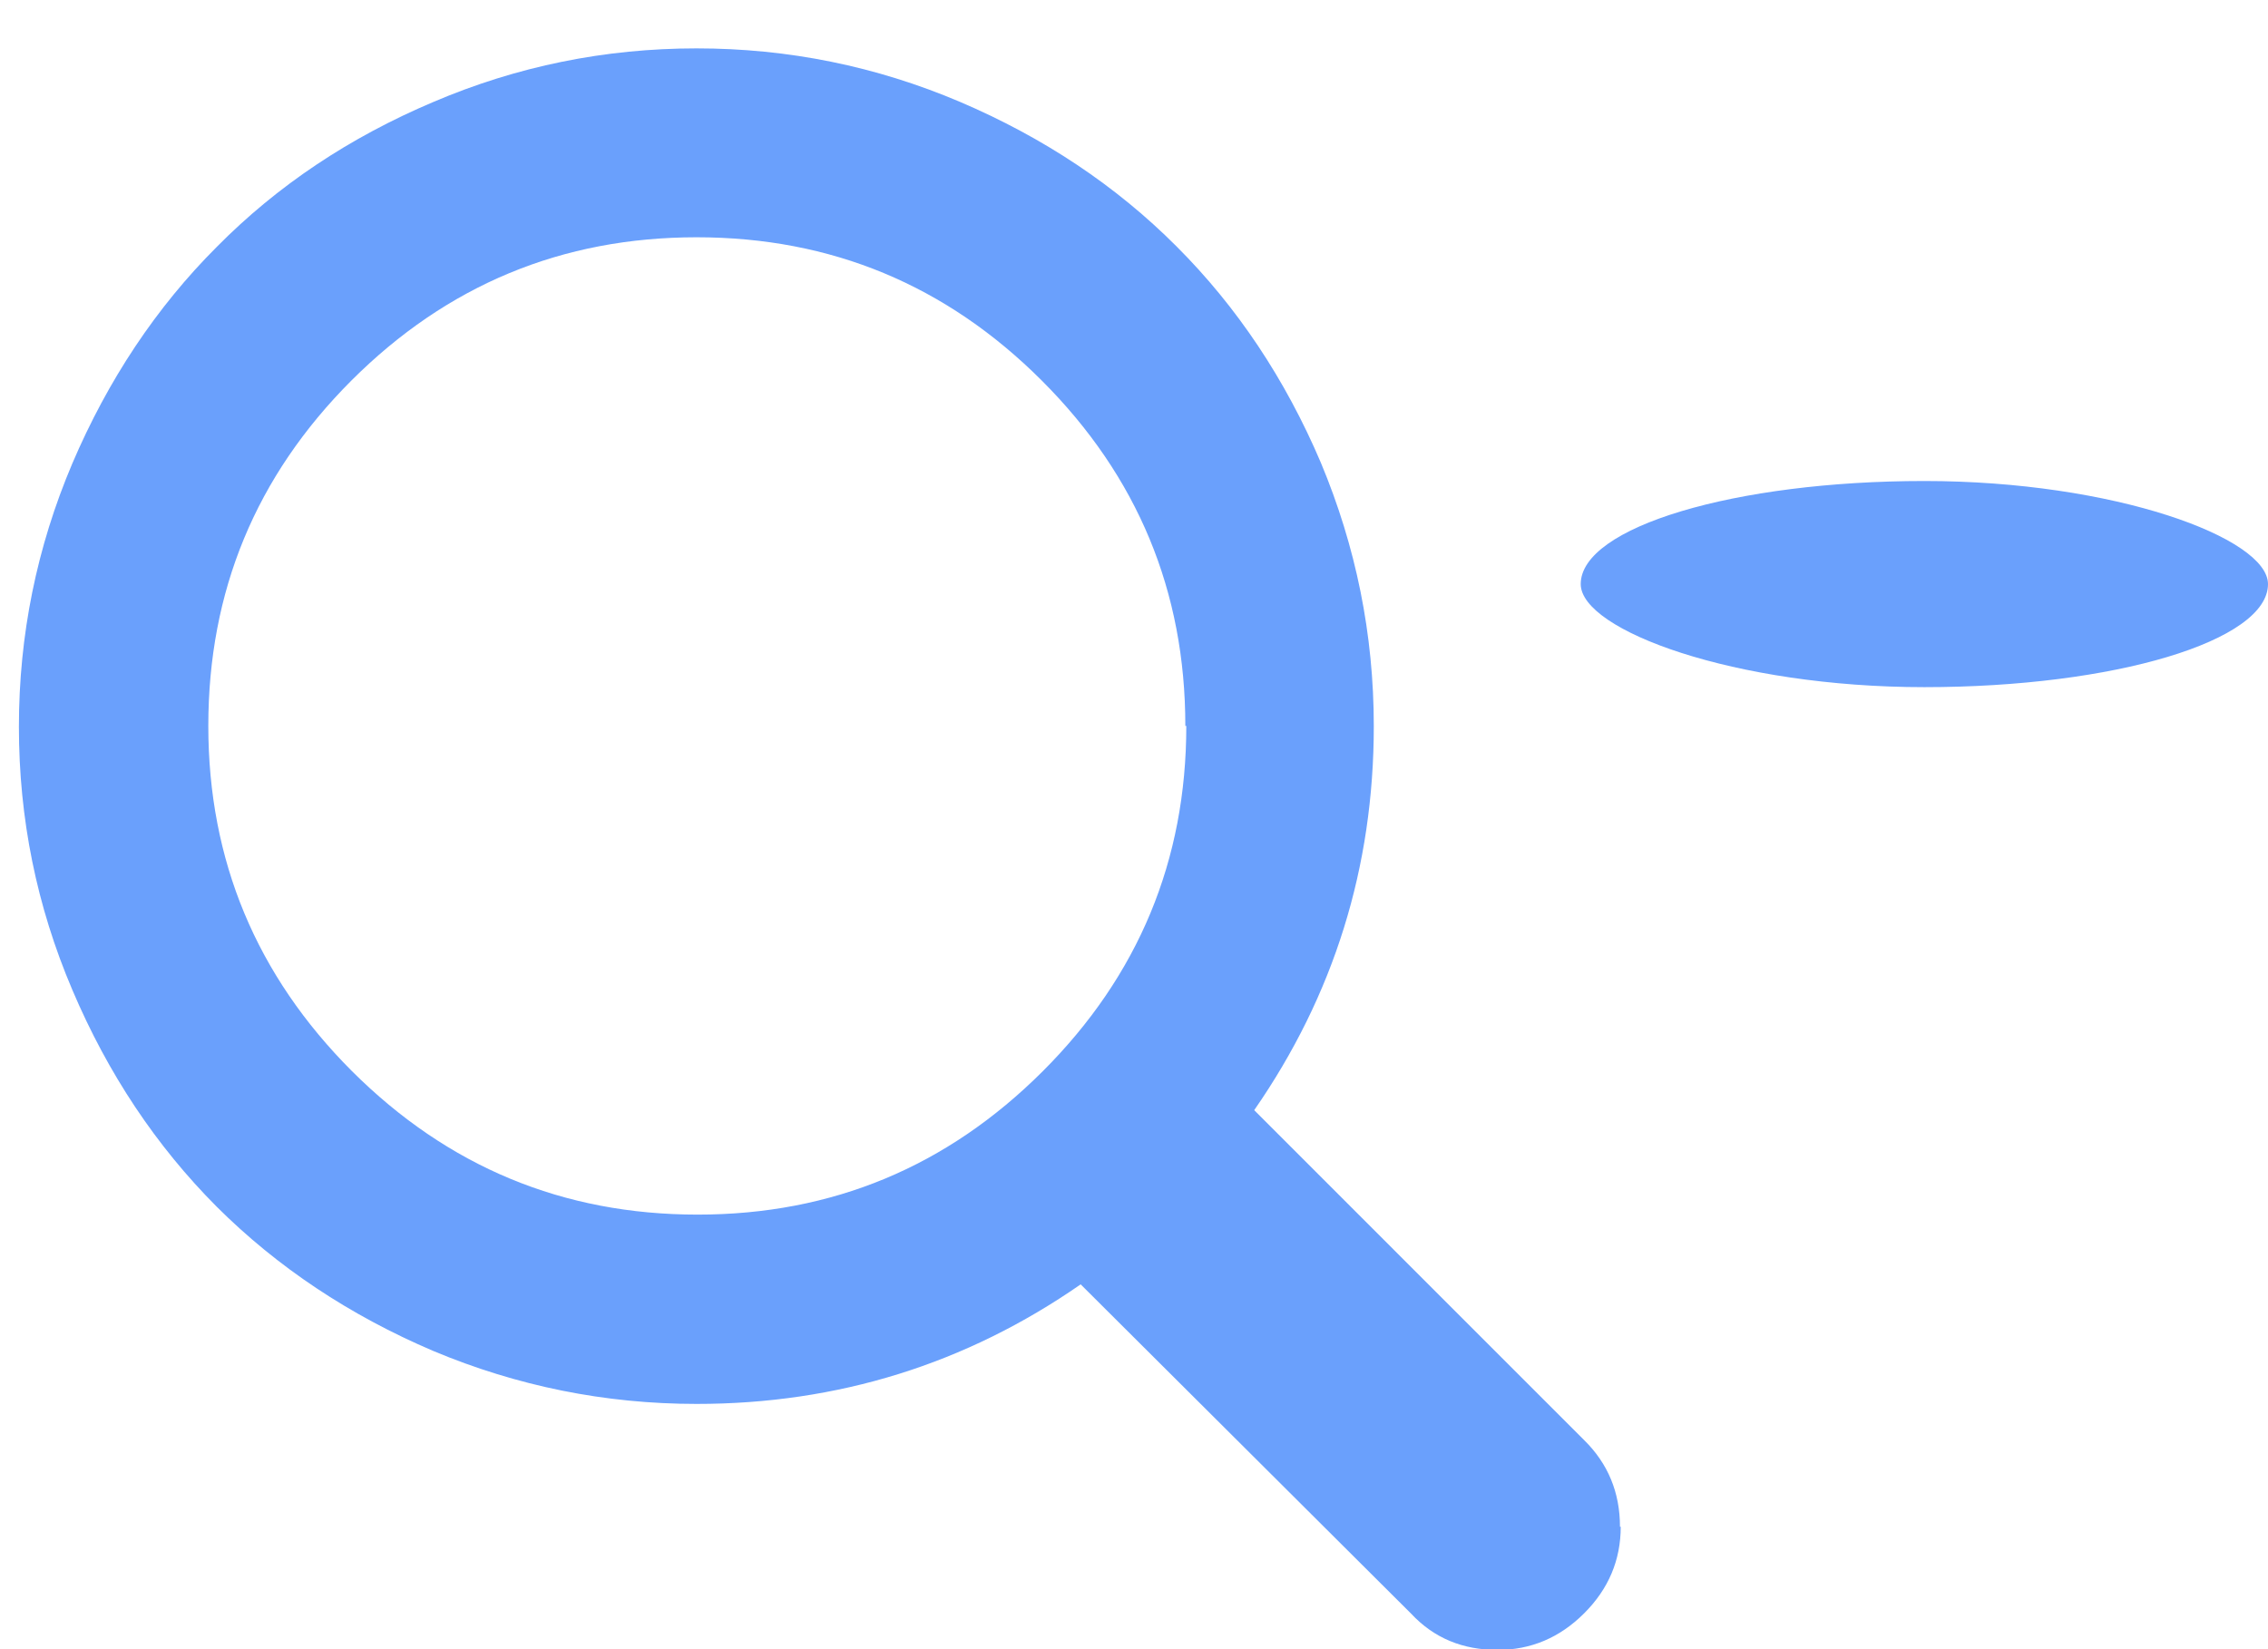<svg width="33" height="24" viewBox="0 0 33 24" xmlns="http://www.w3.org/2000/svg">
    <g fill="#6AA0FC" fill-rule="evenodd">
        <rect x="23" y="7" width="10" height="3" rx="8"/>
        <path d="M17.247 10.564c0-1.958-.695-3.632-2.087-5.024-1.392-1.392-3.066-2.087-5.024-2.087-1.958 0-3.633.695-5.025 2.087-1.39 1.392-2.08 3.066-2.08 5.024 0 1.958.7 3.633 2.09 5.024 1.396 1.392 3.07 2.088 5.03 2.088 1.957 0 3.63-.696 5.023-2.088 1.39-1.39 2.087-3.066 2.087-5.024zm6.335 11.654c0 .485-.177.906-.532 1.26-.355.355-.775.533-1.26.533-.505 0-.925-.17-1.26-.53l-4.806-4.79c-1.67 1.16-3.534 1.74-5.588 1.74-1.336 0-2.613-.26-3.83-.77-1.22-.52-2.27-1.22-3.153-2.1-.882-.885-1.582-1.935-2.1-3.154-.52-1.22-.778-2.495-.778-3.83 0-1.336.26-2.613.777-3.832.52-1.217 1.22-2.27 2.1-3.15C4.036 2.7 5.086 2 6.305 1.484c1.218-.52 2.495-.78 3.83-.78 1.336 0 2.613.26 3.832.778 1.218.52 2.27 1.22 3.15 2.102.883.882 1.584 1.933 2.102 3.15.51 1.22.77 2.497.77 3.832 0 2.055-.58 3.917-1.74 5.59l4.802 4.803c.345.34.52.76.52 1.26z"/>
    </g>
</svg>
